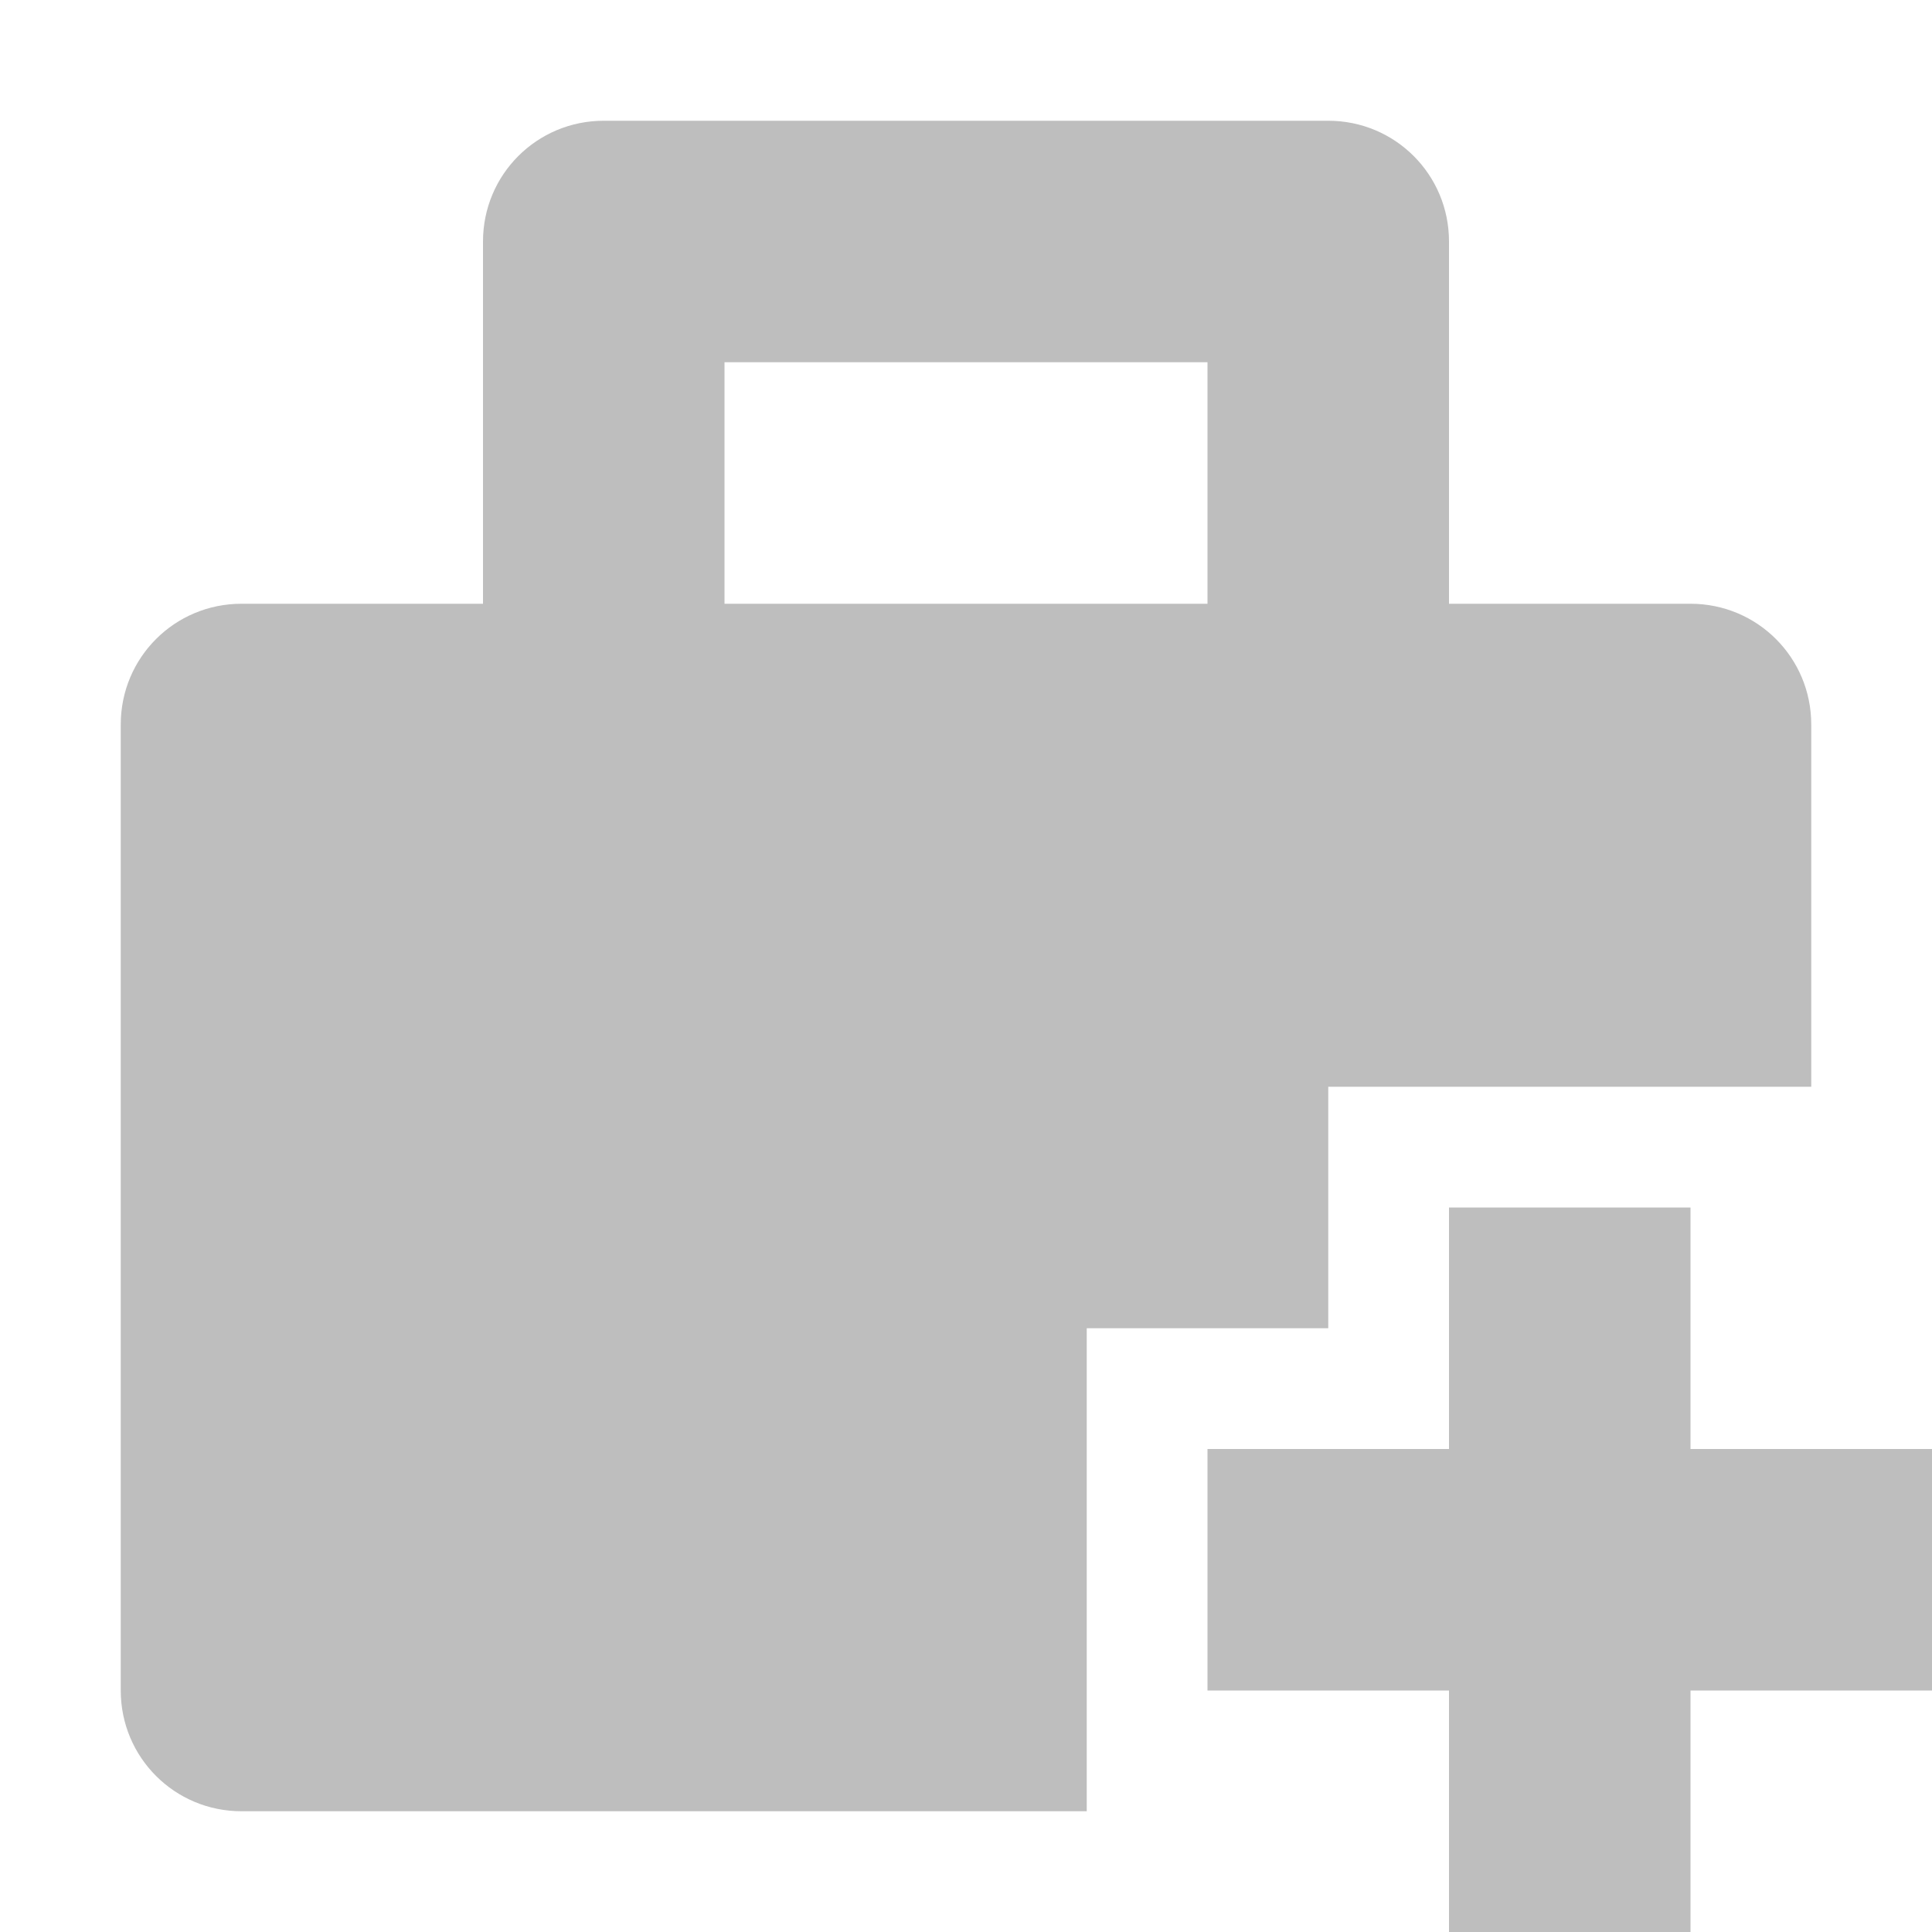 <svg height="16" viewBox="0 0 16 16" width="16" xmlns="http://www.w3.org/2000/svg"><path d="m5 1c-.554 0-1 .446-1 1v3h-2c-.554 0-1 .446-1 1v8c0 .554.446 1 1 1h7v-4h2v-2h4v-3c0-.554-.446-1-1-1h-2v-3c0-.554-.446-1-1-1zm1 2h4v2h-4zm6 7v2h-2v2h2v2h2v-2h2v-2h-2v-2z" fill="#bebebe"/></svg>